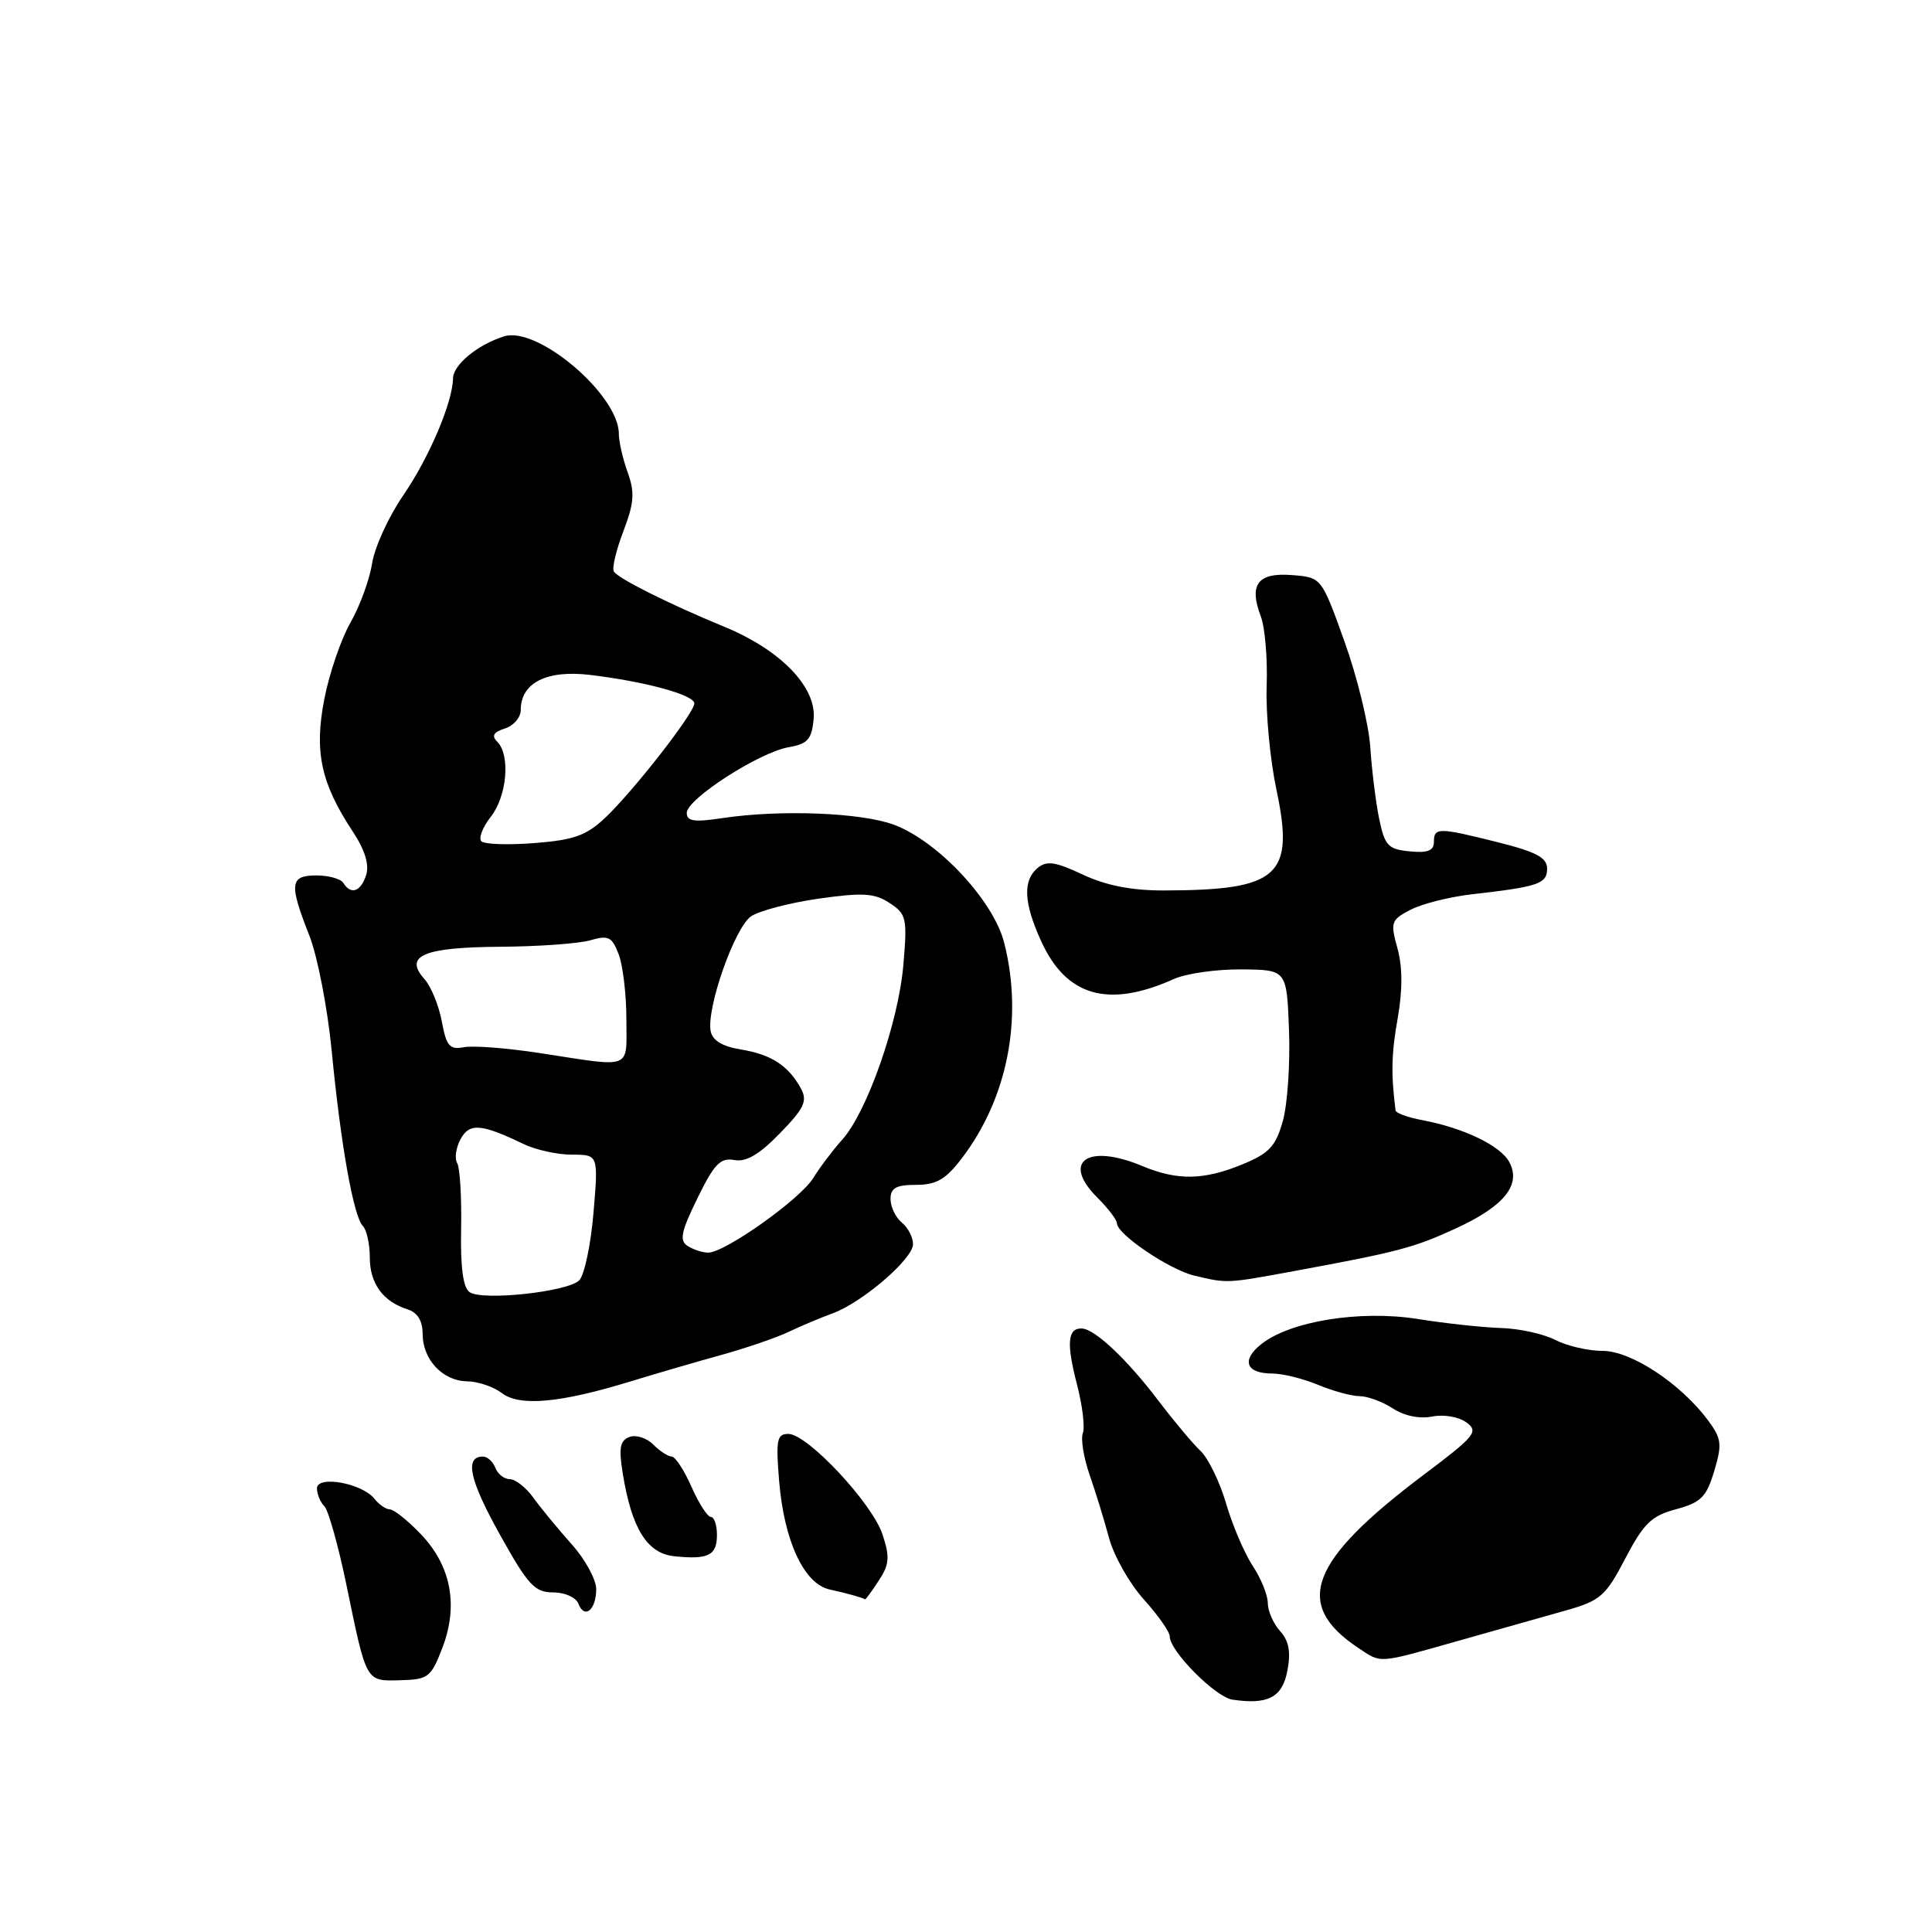 <?xml version="1.0" encoding="UTF-8" standalone="no"?>
<!DOCTYPE svg PUBLIC "-//W3C//DTD SVG 1.1//EN" "http://www.w3.org/Graphics/SVG/1.1/DTD/svg11.dtd" >
<svg xmlns="http://www.w3.org/2000/svg" xmlns:xlink="http://www.w3.org/1999/xlink" version="1.1" viewBox="0 0 256 256">
 <g >
 <path fill="currentColor"
d=" M 170.59 221.35 C 171.06 218.89 170.78 217.41 169.62 216.13 C 168.73 215.15 168.00 213.48 167.99 212.42 C 167.99 211.36 167.09 209.15 166.00 207.50 C 164.91 205.85 163.32 202.15 162.48 199.27 C 161.64 196.39 160.11 193.24 159.09 192.27 C 158.06 191.30 155.56 188.31 153.52 185.63 C 149.33 180.10 145.06 176.08 143.33 176.03 C 141.46 175.98 141.29 178.00 142.70 183.42 C 143.43 186.22 143.78 189.13 143.48 189.90 C 143.19 190.67 143.59 193.14 144.37 195.40 C 145.16 197.65 146.32 201.44 146.96 203.81 C 147.60 206.18 149.67 209.84 151.56 211.93 C 153.45 214.03 155.00 216.23 155.00 216.84 C 155.00 218.78 161.03 224.86 163.30 225.21 C 168.02 225.92 169.93 224.91 170.59 221.35 Z  M 58.63 218.31 C 60.77 212.69 59.77 207.46 55.73 203.25 C 54.01 201.46 52.18 200.00 51.66 200.00 C 51.15 200.00 50.22 199.37 49.61 198.59 C 47.98 196.53 42.00 195.45 42.00 197.22 C 42.00 197.98 42.44 199.04 42.98 199.58 C 43.51 200.11 44.83 204.82 45.91 210.03 C 48.59 223.03 48.43 222.76 53.06 222.64 C 56.75 222.54 57.12 222.26 58.63 218.31 Z  M 193.30 217.40 C 198.36 215.97 204.75 214.17 207.50 213.39 C 212.06 212.10 212.76 211.49 215.37 206.49 C 217.80 201.85 218.83 200.85 222.09 199.98 C 225.39 199.09 226.11 198.37 227.14 194.93 C 228.21 191.37 228.12 190.63 226.33 188.21 C 222.71 183.34 216.14 179.00 212.37 179.00 C 210.46 179.00 207.64 178.35 206.09 177.55 C 204.55 176.75 201.31 176.04 198.89 175.97 C 196.48 175.89 191.50 175.36 187.84 174.77 C 180.20 173.56 170.86 175.07 167.07 178.15 C 164.44 180.27 165.13 182.00 168.59 182.00 C 169.95 182.00 172.68 182.68 174.65 183.50 C 176.63 184.32 179.11 185.00 180.16 185.00 C 181.21 185.00 183.18 185.73 184.55 186.62 C 186.06 187.61 188.09 188.03 189.76 187.70 C 191.31 187.39 193.29 187.73 194.31 188.48 C 195.96 189.69 195.47 190.29 188.63 195.43 C 173.47 206.85 171.30 212.58 179.97 218.35 C 183.09 220.43 182.42 220.48 193.30 217.40 Z  M 79.00 210.57 C 79.00 209.29 77.54 206.62 75.75 204.62 C 73.96 202.62 71.69 199.86 70.70 198.49 C 69.72 197.12 68.30 196.00 67.56 196.00 C 66.82 196.00 65.95 195.32 65.64 194.50 C 65.32 193.68 64.58 193.00 64.00 193.00 C 61.53 193.00 62.19 196.08 66.22 203.31 C 69.96 210.03 70.85 211.00 73.28 211.00 C 74.83 211.00 76.32 211.66 76.64 212.49 C 77.44 214.60 79.00 213.33 79.00 210.57 Z  M 116.44 209.44 C 117.85 207.30 117.93 206.32 116.94 203.33 C 115.57 199.17 106.98 190.00 104.46 190.00 C 102.94 190.00 102.79 190.79 103.24 196.25 C 103.90 204.22 106.54 209.88 109.95 210.62 C 112.17 211.10 114.20 211.67 114.63 211.92 C 114.71 211.96 115.52 210.85 116.44 209.44 Z  M 95.00 203.39 C 95.00 202.08 94.64 201.00 94.19 201.00 C 93.75 201.00 92.59 199.20 91.62 197.00 C 90.65 194.80 89.47 193.00 89.00 193.00 C 88.53 193.00 87.42 192.28 86.55 191.40 C 85.67 190.52 84.25 190.08 83.39 190.41 C 82.15 190.88 81.97 191.89 82.52 195.25 C 83.70 202.55 85.75 205.84 89.34 206.21 C 93.85 206.68 95.00 206.11 95.00 203.39 Z  M 83.50 183.06 C 86.80 182.05 92.20 180.47 95.50 179.56 C 98.80 178.65 102.85 177.26 104.50 176.48 C 106.15 175.69 108.77 174.59 110.32 174.03 C 114.25 172.59 120.96 166.83 120.98 164.87 C 120.99 163.98 120.33 162.68 119.50 162.00 C 118.67 161.32 118.00 159.91 118.00 158.88 C 118.00 157.41 118.74 157.00 121.38 157.00 C 124.07 157.00 125.31 156.28 127.43 153.50 C 133.50 145.55 135.59 134.95 133.07 124.96 C 131.67 119.38 124.34 111.51 118.50 109.30 C 114.18 107.67 103.40 107.25 95.75 108.40 C 91.99 108.97 91.00 108.83 91.00 107.71 C 91.00 105.87 100.63 99.67 104.50 99.01 C 107.01 98.58 107.55 97.98 107.81 95.30 C 108.22 91.06 103.47 86.14 96.00 83.06 C 88.65 80.03 81.95 76.68 81.34 75.73 C 81.07 75.30 81.64 72.90 82.60 70.39 C 84.03 66.63 84.13 65.26 83.17 62.59 C 82.53 60.81 82.00 58.52 82.00 57.49 C 82.00 52.32 71.22 43.16 66.78 44.57 C 63.28 45.68 60.07 48.32 60.03 50.12 C 59.97 53.34 56.88 60.60 53.43 65.64 C 51.49 68.46 49.64 72.51 49.31 74.64 C 48.98 76.76 47.69 80.30 46.44 82.50 C 45.18 84.70 43.62 89.27 42.97 92.65 C 41.62 99.62 42.52 103.78 46.74 110.18 C 48.35 112.61 48.95 114.57 48.52 115.93 C 47.82 118.15 46.50 118.62 45.50 117.00 C 45.16 116.45 43.56 116.00 41.94 116.00 C 38.41 116.00 38.28 117.09 40.98 123.94 C 42.07 126.70 43.40 133.58 43.95 139.23 C 45.15 151.67 46.84 161.17 48.08 162.45 C 48.59 162.97 49.00 164.85 49.00 166.63 C 49.00 170.06 50.75 172.47 54.01 173.50 C 55.33 173.92 56.00 175.02 56.00 176.74 C 56.00 180.15 58.66 182.99 61.90 183.03 C 63.33 183.05 65.40 183.75 66.50 184.59 C 68.85 186.39 74.20 185.91 83.50 183.06 Z  M 171.50 168.42 C 185.33 165.87 187.36 165.33 193.00 162.73 C 199.34 159.80 201.60 156.98 199.99 153.98 C 198.83 151.81 193.93 149.45 188.48 148.43 C 186.56 148.07 184.96 147.49 184.92 147.14 C 184.30 142.30 184.37 139.62 185.20 134.93 C 185.86 131.19 185.85 128.13 185.17 125.66 C 184.21 122.19 184.32 121.89 186.92 120.54 C 188.44 119.75 192.12 118.83 195.09 118.49 C 203.85 117.50 205.00 117.10 205.00 115.10 C 205.00 113.65 203.59 112.89 198.54 111.62 C 190.58 109.62 190.00 109.62 190.00 111.56 C 190.00 112.72 189.17 113.05 186.79 112.81 C 183.93 112.53 183.49 112.06 182.75 108.51 C 182.30 106.32 181.77 102.04 181.57 99.01 C 181.37 95.98 179.83 89.67 178.15 85.00 C 175.10 76.50 175.10 76.50 171.17 76.20 C 166.66 75.85 165.46 77.44 167.06 81.67 C 167.62 83.12 167.97 87.28 167.84 90.91 C 167.71 94.53 168.30 100.73 169.14 104.67 C 171.56 116.08 169.45 117.96 154.24 117.99 C 149.93 118.00 146.57 117.34 143.48 115.89 C 139.84 114.18 138.70 114.01 137.49 115.01 C 135.51 116.66 135.64 119.62 137.94 124.67 C 141.28 132.04 146.84 133.63 155.56 129.72 C 157.18 128.99 161.20 128.42 164.50 128.45 C 170.50 128.50 170.50 128.50 170.80 136.50 C 170.97 140.90 170.60 146.31 169.99 148.51 C 169.05 151.88 168.19 152.81 164.68 154.26 C 159.53 156.39 156.03 156.46 151.35 154.50 C 144.10 151.47 140.62 153.90 145.38 158.66 C 146.82 160.10 148.00 161.64 148.00 162.09 C 148.00 163.54 154.95 168.24 158.26 169.03 C 162.67 170.07 162.48 170.08 171.50 168.42 Z  M 62.23 171.22 C 61.36 170.63 61.00 167.94 61.10 162.78 C 61.18 158.61 60.94 154.72 60.58 154.12 C 60.21 153.53 60.41 152.11 61.01 150.97 C 62.20 148.76 63.75 148.88 69.40 151.60 C 71.00 152.37 73.88 153.00 75.80 153.00 C 79.29 153.00 79.29 153.00 78.64 160.72 C 78.28 164.97 77.43 168.99 76.74 169.66 C 75.19 171.18 63.95 172.39 62.23 171.22 Z  M 91.12 165.10 C 90.00 164.38 90.23 163.23 92.42 158.76 C 94.64 154.22 95.46 153.37 97.30 153.71 C 98.87 154.00 100.60 152.99 103.34 150.17 C 106.55 146.88 107.01 145.90 106.15 144.28 C 104.52 141.24 102.21 139.72 98.21 139.07 C 95.73 138.67 94.41 137.87 94.17 136.65 C 93.58 133.59 97.36 122.87 99.53 121.41 C 100.65 120.67 104.70 119.61 108.52 119.07 C 114.33 118.25 115.87 118.34 117.87 119.65 C 120.12 121.12 120.23 121.65 119.70 127.86 C 119.05 135.48 114.90 147.33 111.61 151.00 C 110.37 152.38 108.64 154.67 107.75 156.11 C 106.02 158.91 96.02 166.01 93.83 165.98 C 93.10 165.98 91.88 165.58 91.12 165.10 Z  M 71.61 139.55 C 67.26 138.88 62.71 138.52 61.48 138.76 C 59.58 139.12 59.15 138.63 58.54 135.34 C 58.15 133.23 57.11 130.70 56.24 129.73 C 53.47 126.64 56.11 125.52 66.29 125.45 C 71.36 125.42 76.73 125.03 78.23 124.59 C 80.62 123.89 81.10 124.13 81.98 126.46 C 82.54 127.93 83.00 131.80 83.00 135.07 C 83.00 141.83 83.97 141.45 71.61 139.55 Z  M 63.78 111.47 C 63.39 111.06 63.95 109.61 65.03 108.23 C 67.18 105.51 67.65 100.05 65.90 98.30 C 65.10 97.50 65.37 97.02 66.90 96.53 C 68.05 96.17 69.00 95.07 69.00 94.09 C 69.00 90.48 72.43 88.74 78.19 89.43 C 85.57 90.32 92.00 92.08 92.00 93.21 C 92.00 94.48 83.96 104.79 80.19 108.36 C 77.70 110.71 76.04 111.31 70.83 111.71 C 67.35 111.99 64.18 111.88 63.78 111.47 Z "/>
</g>
</svg>